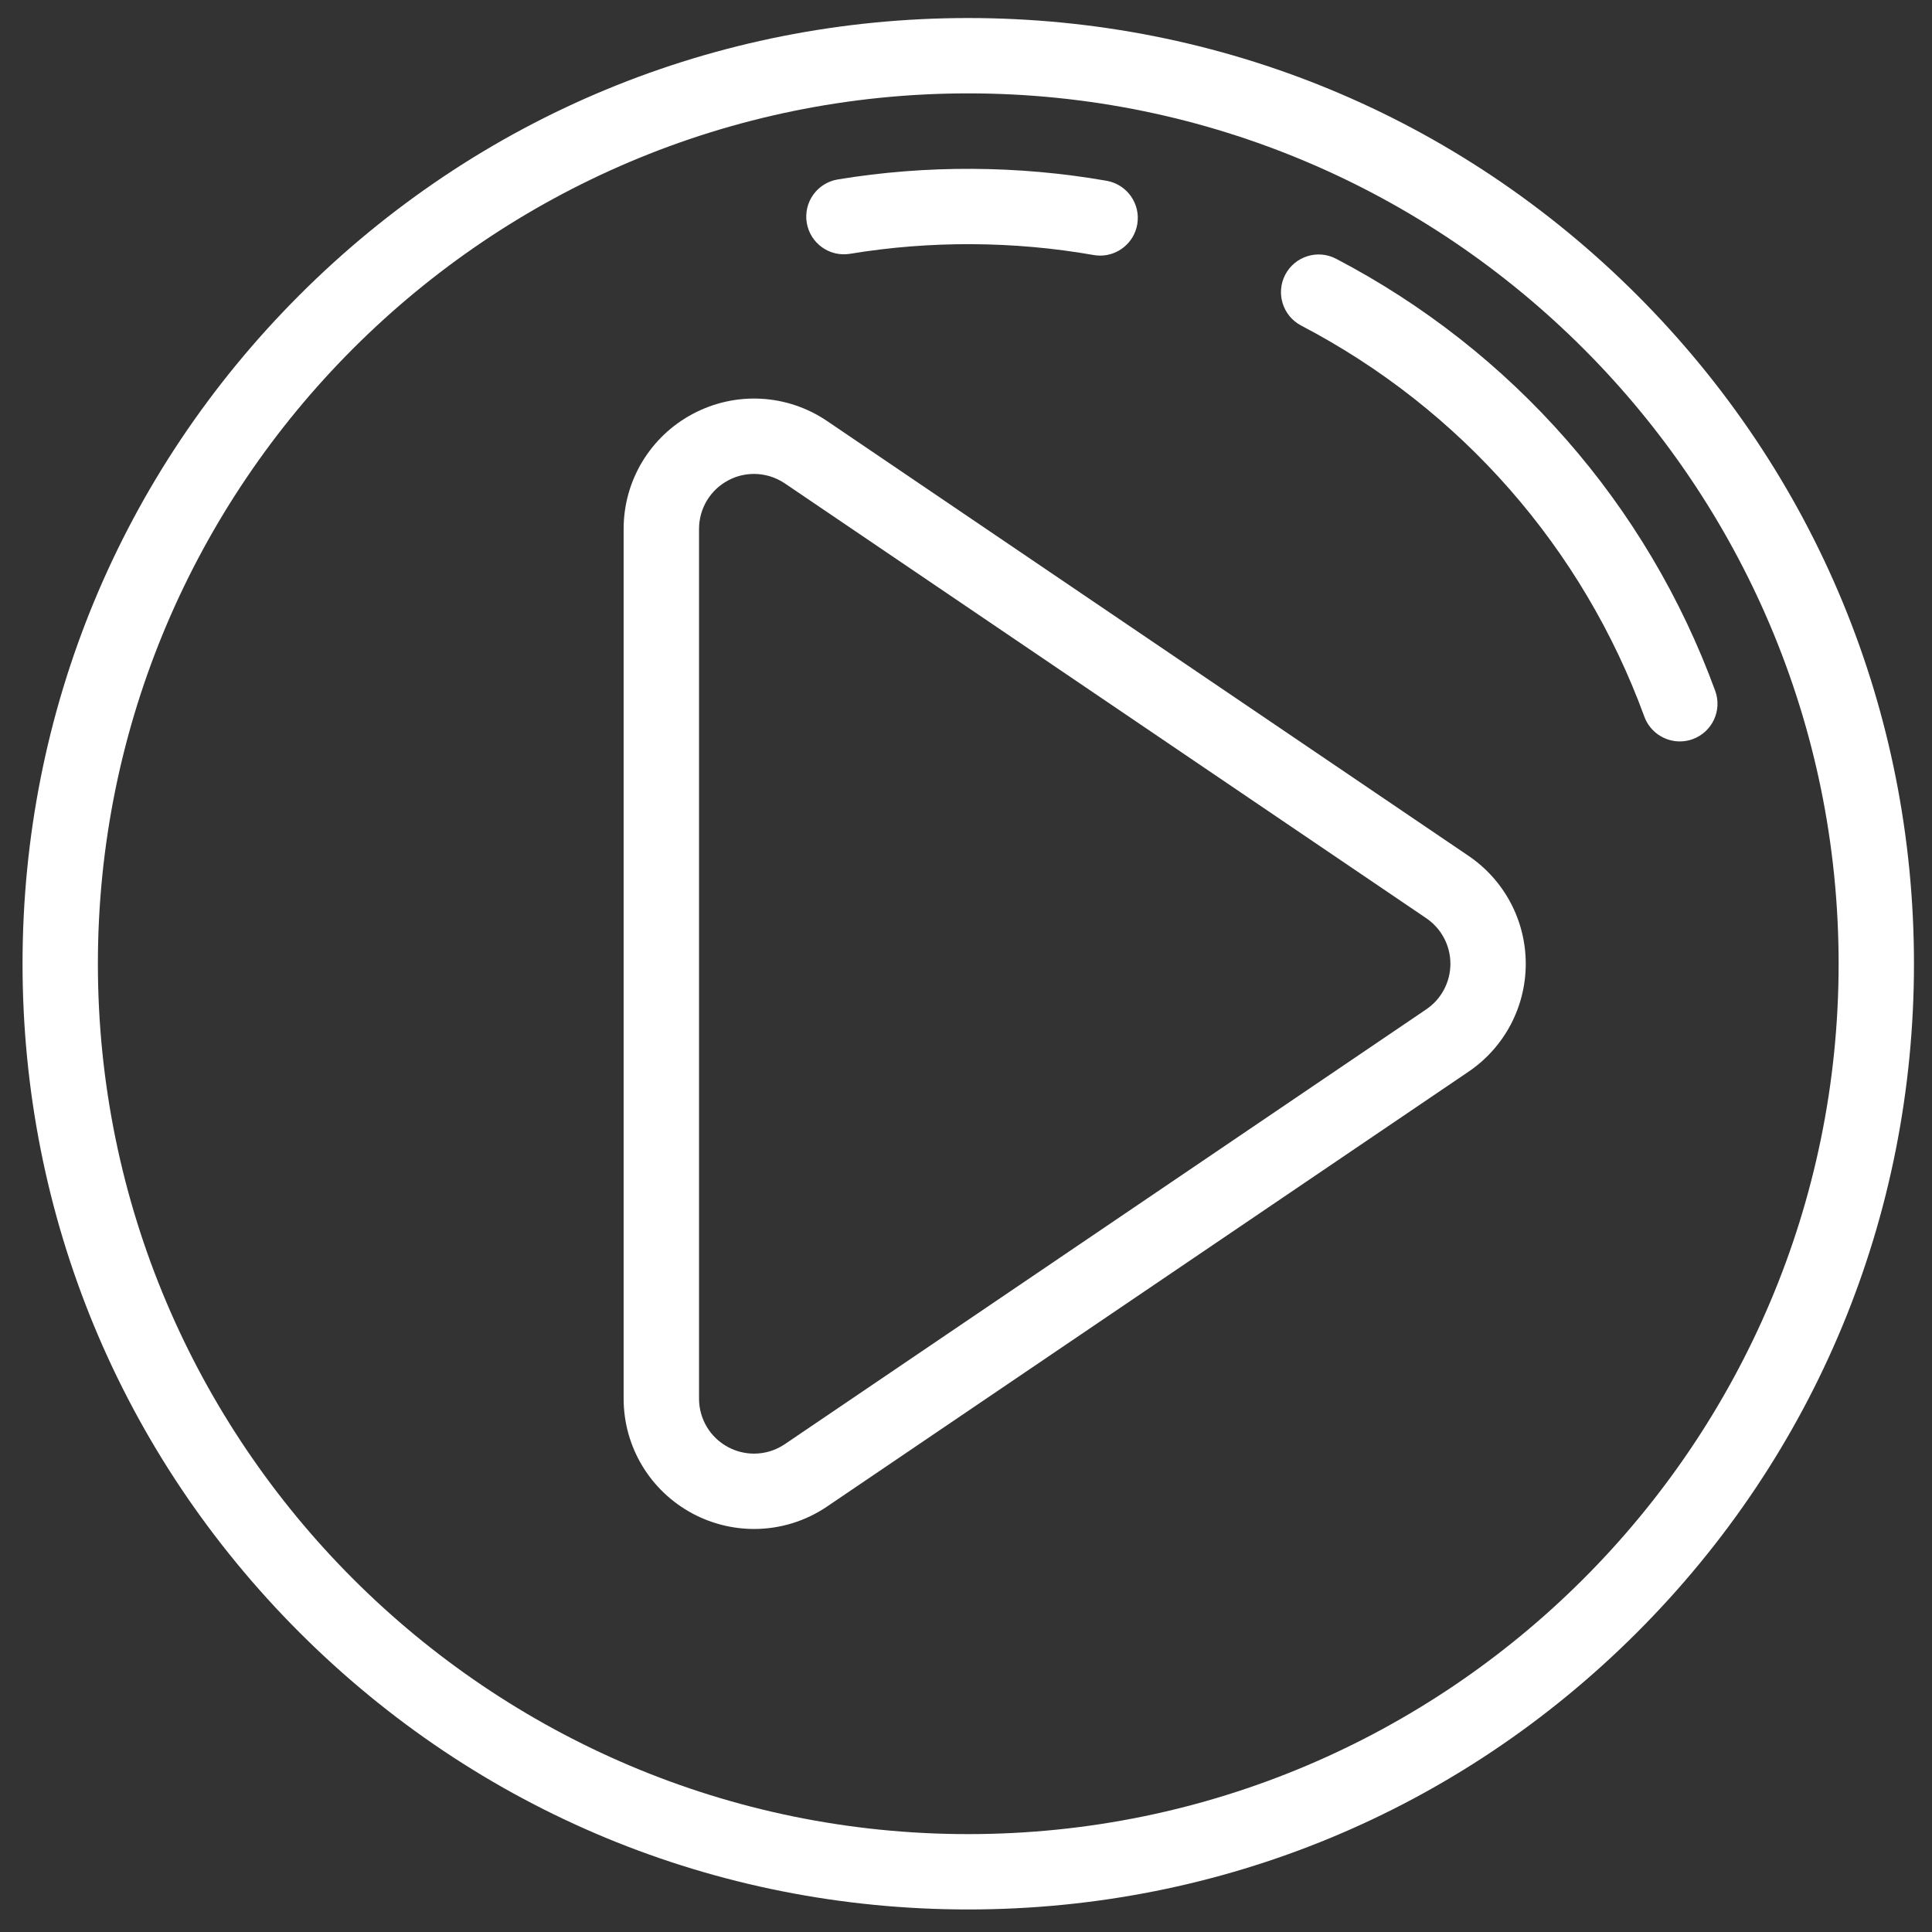 <svg width="33" height="33" viewBox="0 0 33 33" fill="none" xmlns="http://www.w3.org/2000/svg">
<rect x="0" y="0" width="33" height="33" fill="#333333" stroke="none"/>
<path d="M16.538 32.615C12.224 32.615 8.167 30.935 5.116 27.884C2.065 24.833 0.385 20.776 0.385 16.462C0.385 12.147 2.065 8.09 5.116 5.039C8.167 1.988 12.224 0.308 16.538 0.308C20.853 0.308 24.91 1.988 27.961 5.039C31.012 8.09 32.692 12.147 32.692 16.462C32.692 20.776 31.012 24.833 27.961 27.884C24.91 30.935 20.853 32.615 16.538 32.615ZM16.538 1.595C8.341 1.595 1.672 8.264 1.672 16.462C1.672 24.659 8.341 31.328 16.538 31.328C24.736 31.328 31.405 24.659 31.405 16.462C31.405 8.264 24.736 1.595 16.538 1.595Z" fill="white"/>
<path d="M12.879 26.116C12.517 26.116 12.156 26.026 11.836 25.856C11.106 25.469 10.652 24.715 10.652 23.889V9.035C10.652 8.209 11.106 7.455 11.836 7.068C12.566 6.681 13.444 6.728 14.128 7.192L25.084 14.619C25.696 15.034 26.061 15.723 26.061 16.462C26.061 17.201 25.696 17.89 25.084 18.305L14.128 25.732C13.758 25.983 13.326 26.116 12.879 26.116ZM12.879 8.095C12.728 8.095 12.577 8.131 12.439 8.205C12.131 8.368 11.94 8.686 11.94 9.035V23.889C11.94 24.238 12.131 24.556 12.439 24.719C12.574 24.791 12.726 24.829 12.879 24.829C13.068 24.829 13.25 24.773 13.406 24.667L24.362 17.24C24.62 17.065 24.774 16.774 24.774 16.462C24.774 16.15 24.62 15.86 24.362 15.684L13.406 8.257C13.247 8.15 13.063 8.095 12.879 8.095Z" fill="white"/>
<path d="M18.792 4.366C18.755 4.366 18.717 4.362 18.68 4.356C17.316 4.116 15.885 4.109 14.52 4.335C14.169 4.393 13.838 4.156 13.78 3.805C13.722 3.454 13.959 3.123 14.31 3.065C15.818 2.816 17.397 2.824 18.902 3.088C19.252 3.15 19.486 3.483 19.425 3.833C19.37 4.146 19.098 4.366 18.792 4.366Z" fill="white"/>
<path d="M28.692 12.664C28.43 12.664 28.183 12.502 28.087 12.242C27.034 9.359 24.952 6.986 22.225 5.561C21.91 5.396 21.789 5.007 21.953 4.692C22.118 4.377 22.507 4.255 22.822 4.42C25.833 5.995 28.133 8.615 29.297 11.8C29.419 12.134 29.247 12.503 28.913 12.625C28.84 12.652 28.765 12.664 28.692 12.664Z" fill="white"/>
</svg>
